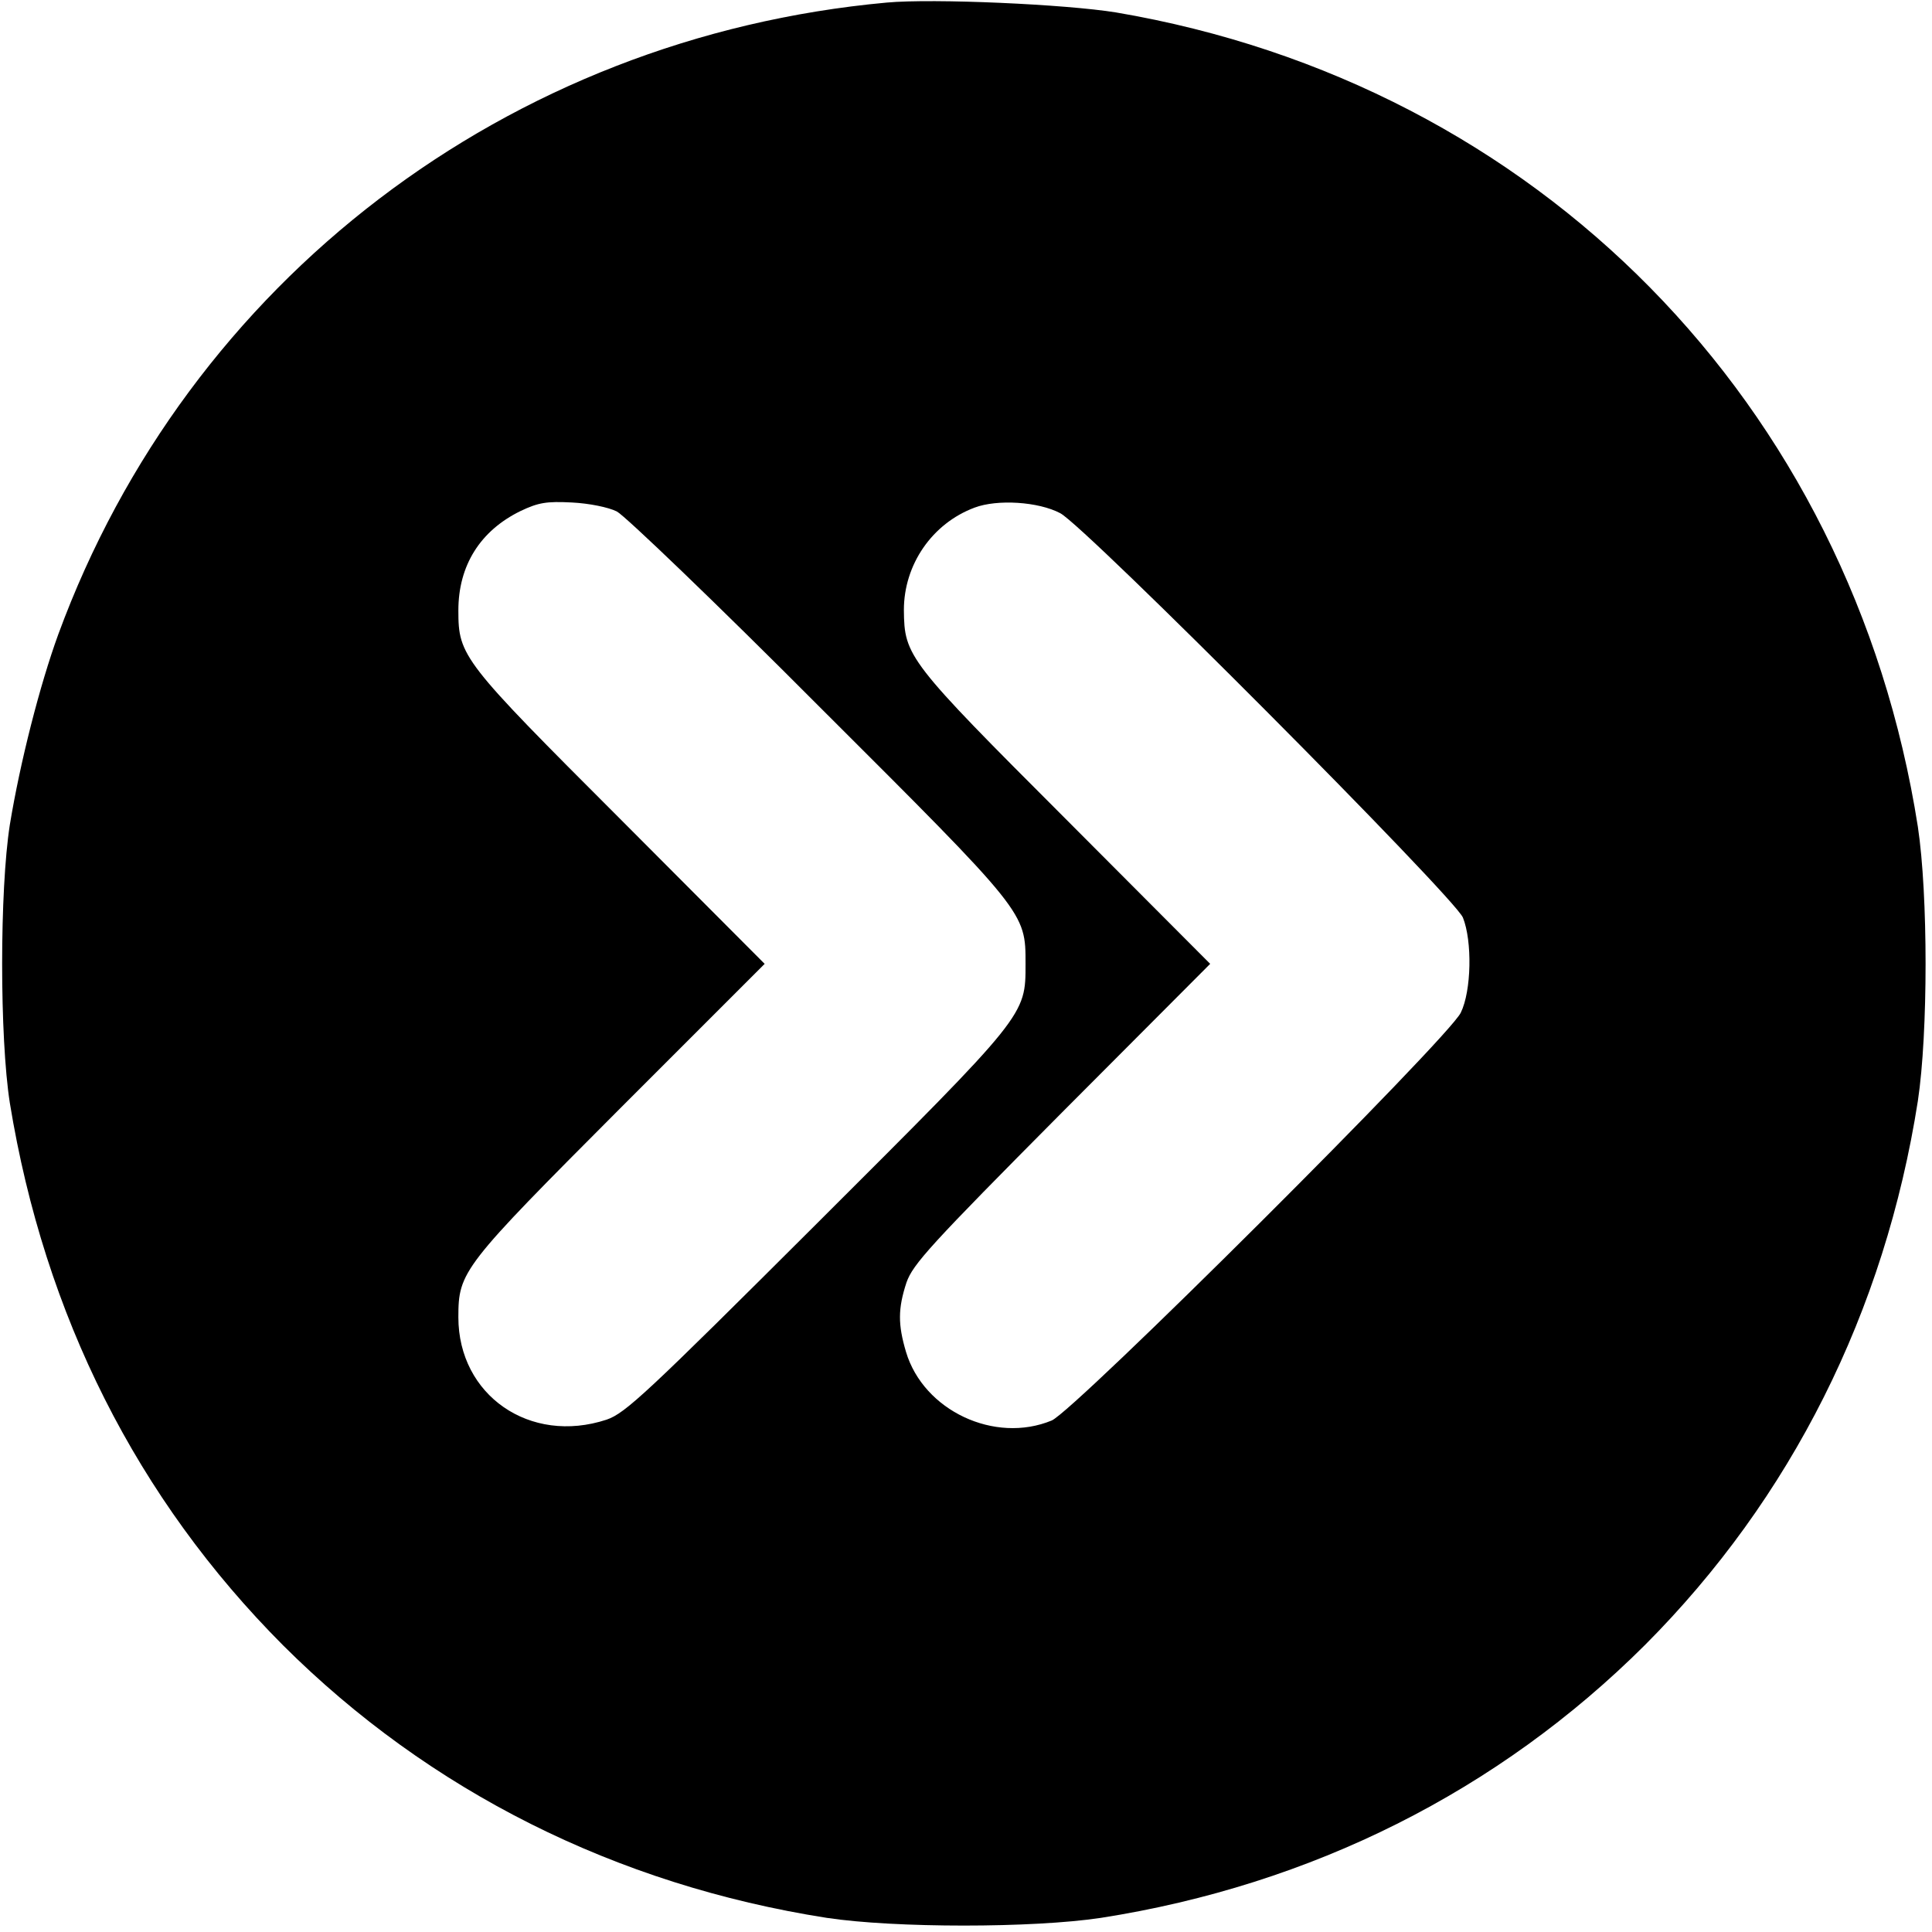 <?xml version="1.0" standalone="no"?>
<!DOCTYPE svg PUBLIC "-//W3C//DTD SVG 20010904//EN"
 "http://www.w3.org/TR/2001/REC-SVG-20010904/DTD/svg10.dtd">
<svg version="1.0" xmlns="http://www.w3.org/2000/svg"
 width="451pt" height="451pt" viewBox="0 0 451 451"
 preserveAspectRatio="xMidYMid meet">
<g transform="translate(0,451) scale(0.1,-0.1)"
fill="#000000" stroke="none">
<path d="M2070 4504 c-885 -81 -1631 -650 -1934 -1475 -43 -118 -89 -298 -113
-444 -24 -153 -24 -497 0 -650 81 -496 297 -924 638 -1266 341 -340 777 -559
1269 -636 159 -24 481 -24 640 0 492 77 928 296 1270 637 341 342 560 778 637
1270 24 159 24 481 0 640 -155 989 -888 1734 -1872 1901 -117 19 -426 33 -535
23z m-630 -1188 c19 -10 232 -214 472 -455 484 -483 482 -480 482 -601 0 -121
3 -117 -487 -606 -397 -396 -447 -443 -491 -458 -179 -59 -346 57 -346 239 0
107 9 118 378 488 l337 337 -337 338 c-369 369 -378 380 -378 487 0 105 51
186 145 232 42 20 61 23 120 20 40 -2 85 -11 105 -21z m1035 -4 c58 -30 920
-896 940 -944 22 -55 20 -171 -5 -222 -29 -60 -902 -930 -955 -952 -133 -55
-299 23 -340 160 -19 64 -19 101 1 162 15 43 56 88 363 397 l346 347 -337 338
c-369 369 -377 380 -378 488 0 106 66 202 165 239 53 20 149 14 200 -13z"/>
</g>
</svg>

